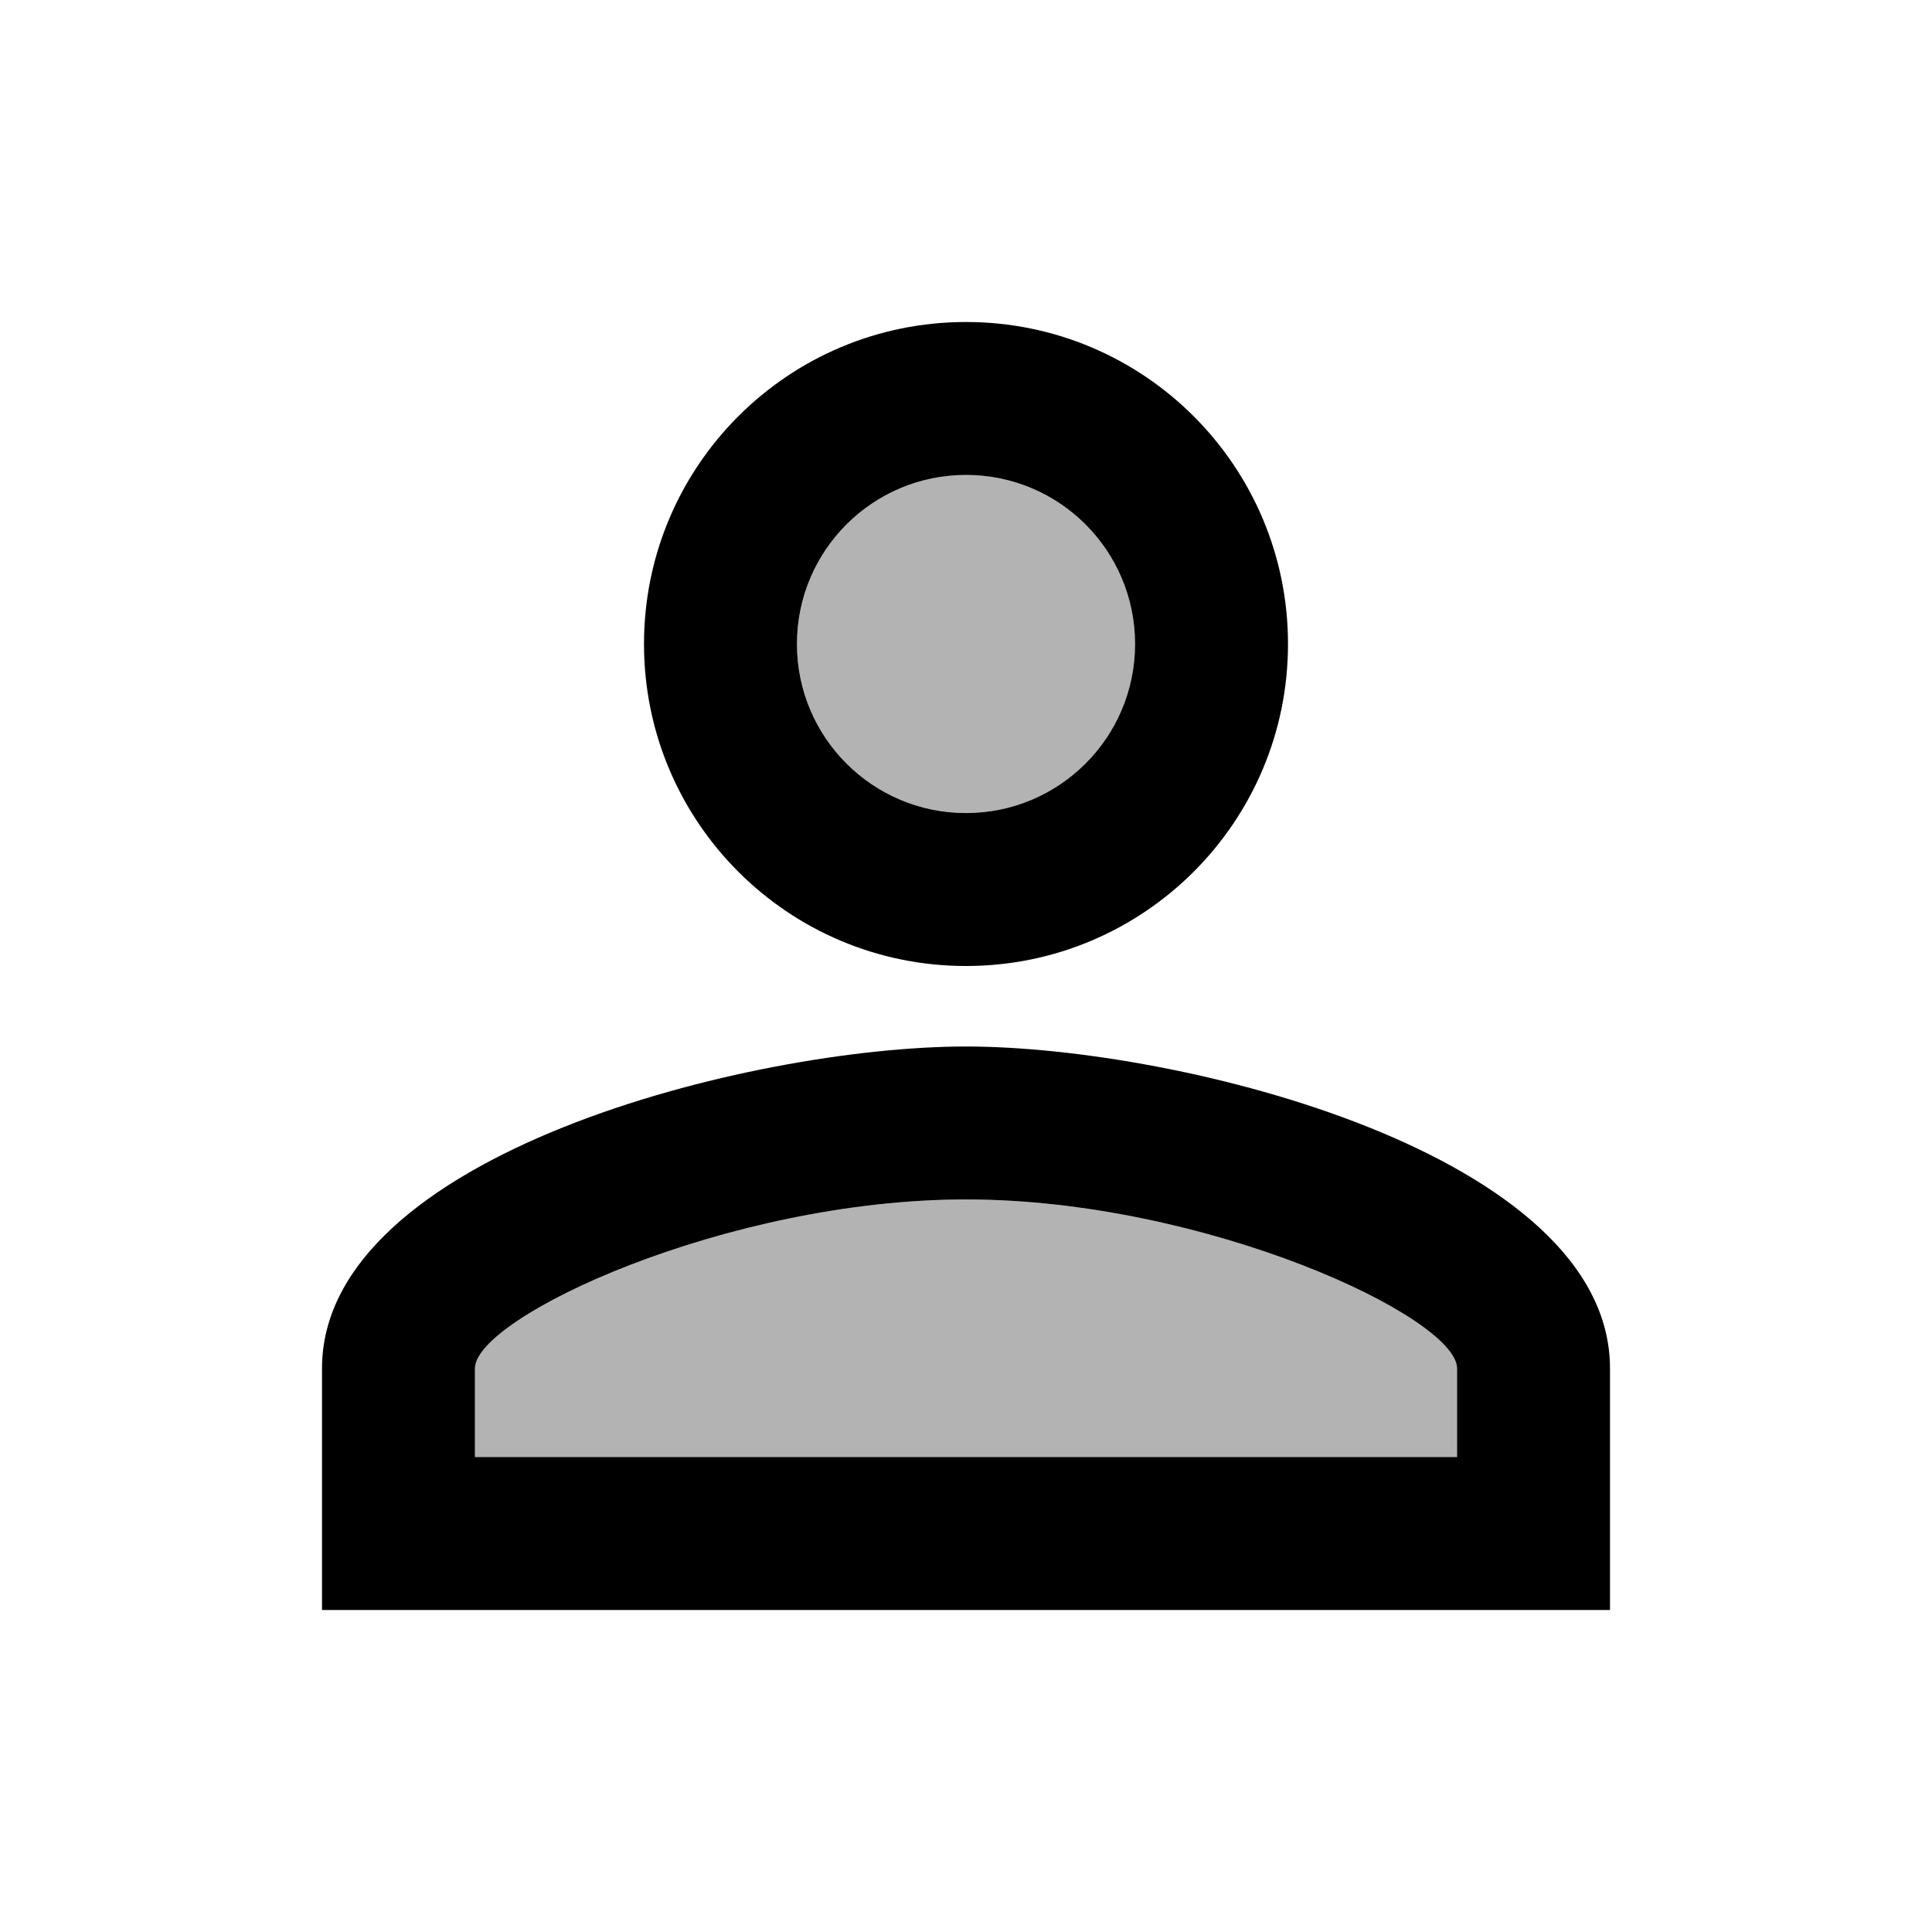 <svg  viewBox="0 0 24 24" fill="none" xmlns="http://www.w3.org/2000/svg">
<path opacity="0.3" d="M12 10.1C13.16 10.1 14.1 9.16 14.1 8C14.1 6.841 13.16 5.9 12 5.9C10.84 5.9 9.9 6.841 9.9 8C9.9 9.16 10.84 10.1 12 10.1Z" fill="currentColor"/>
<path opacity="0.3" d="M12 14.9C9.03 14.9 5.9 16.36 5.9 17V18.1H18.1V17C18.1 16.36 14.97 14.9 12 14.9Z" fill="currentColor"/>
<path d="M12 13C9.33 13 4 14.34 4 17V20H20V17C20 14.34 14.67 13 12 13ZM18.1 18.1H5.9V17C5.9 16.36 9.03 14.9 12 14.9C14.97 14.9 18.1 16.36 18.1 17V18.1ZM12 12C14.21 12 16 10.21 16 8C16 5.79 14.21 4 12 4C9.79 4 8 5.79 8 8C8 10.21 9.79 12 12 12ZM12 5.9C13.16 5.9 14.1 6.84 14.1 8C14.1 9.16 13.16 10.1 12 10.1C10.84 10.1 9.9 9.16 9.9 8C9.9 6.84 10.84 5.9 12 5.9Z" fill="currentColor"/>
</svg>
